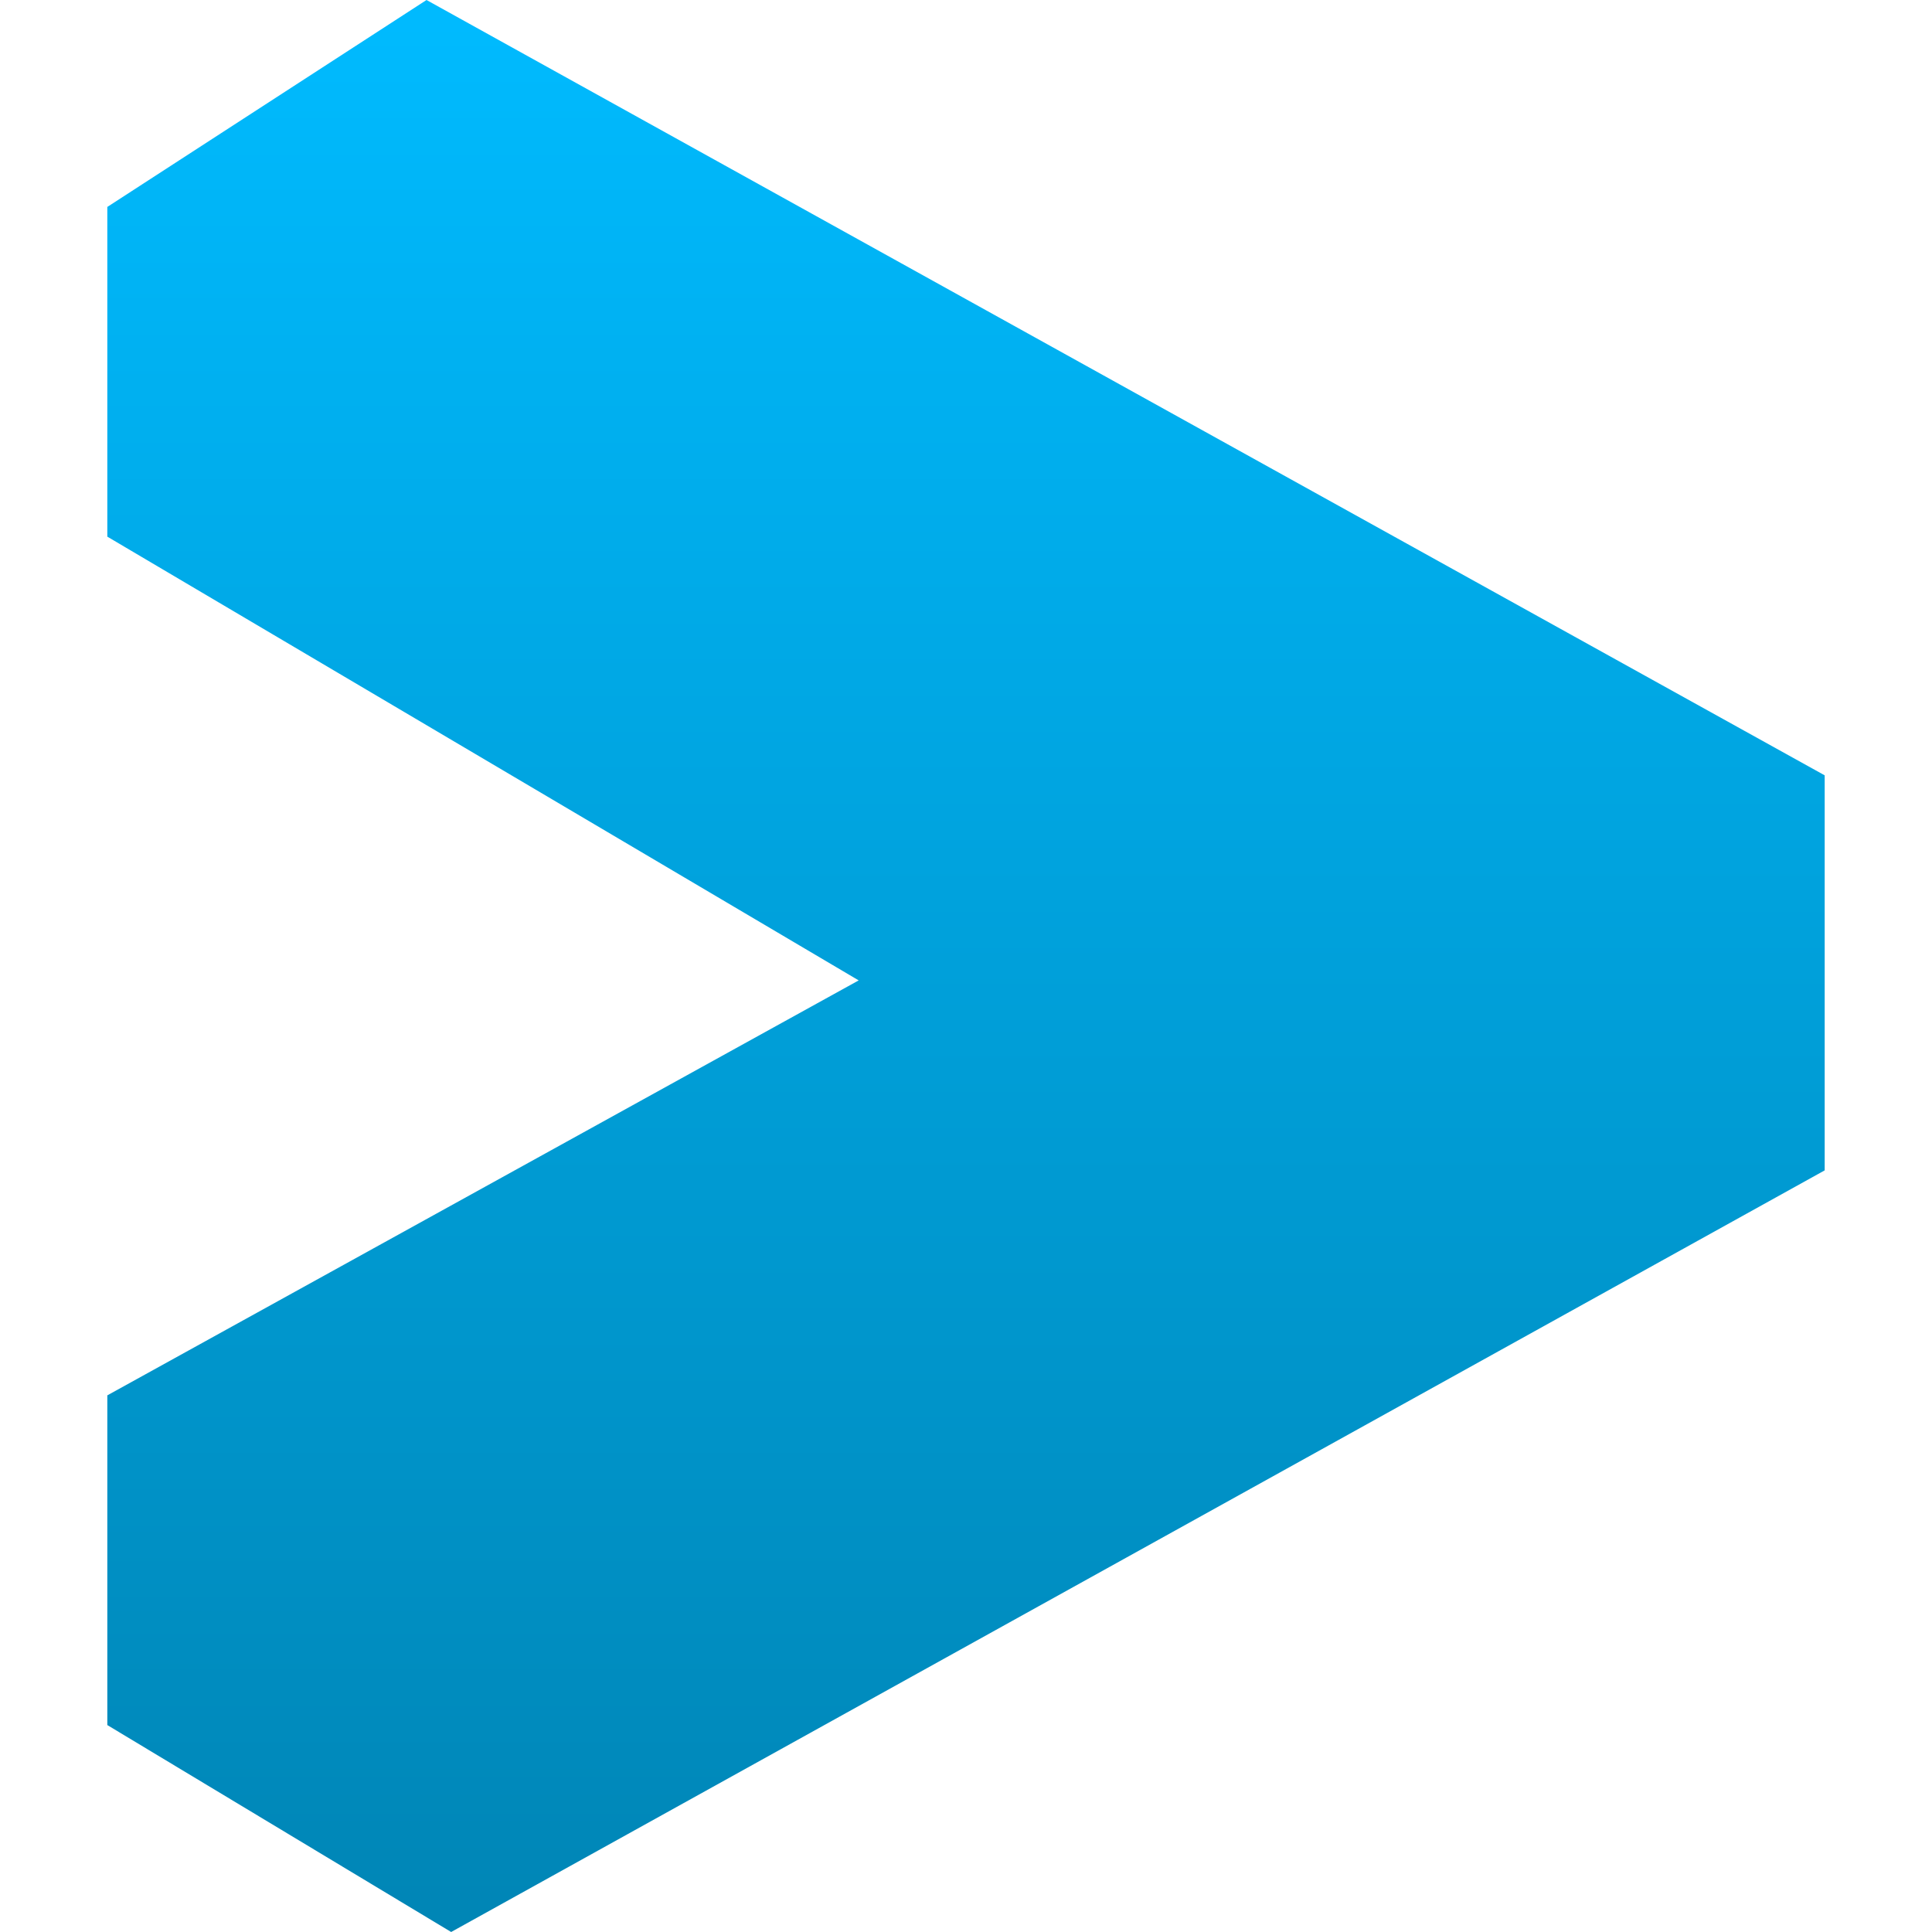 <svg xmlns="http://www.w3.org/2000/svg" xmlns:xlink="http://www.w3.org/1999/xlink" width="64" height="64" viewBox="0 0 64 64" version="1.1">
<defs>
<linearGradient id="linear0" gradientUnits="userSpaceOnUse" x1="0" y1="0" x2="0" y2="1" gradientTransform="matrix(56.891,0,0,64,3.555,0)">
<stop offset="0" style="stop-color:#00bbff;stop-opacity:1;"/>
<stop offset="1" style="stop-color:#0085b5;stop-opacity:1;"/>
</linearGradient>
</defs>
<g id="surface1">
<path style=" stroke:none;fill-rule:nonzero;fill:url(#linear0);" d="M 3.555 6.855 L 3.555 17.777 L 28.445 32.477 L 3.555 46.223 L 3.555 57.145 L 14.945 64 L 60.445 38.77 L 60.445 25.684 L 14.129 0 Z M 3.555 6.855 "/>
</g>
</svg>
